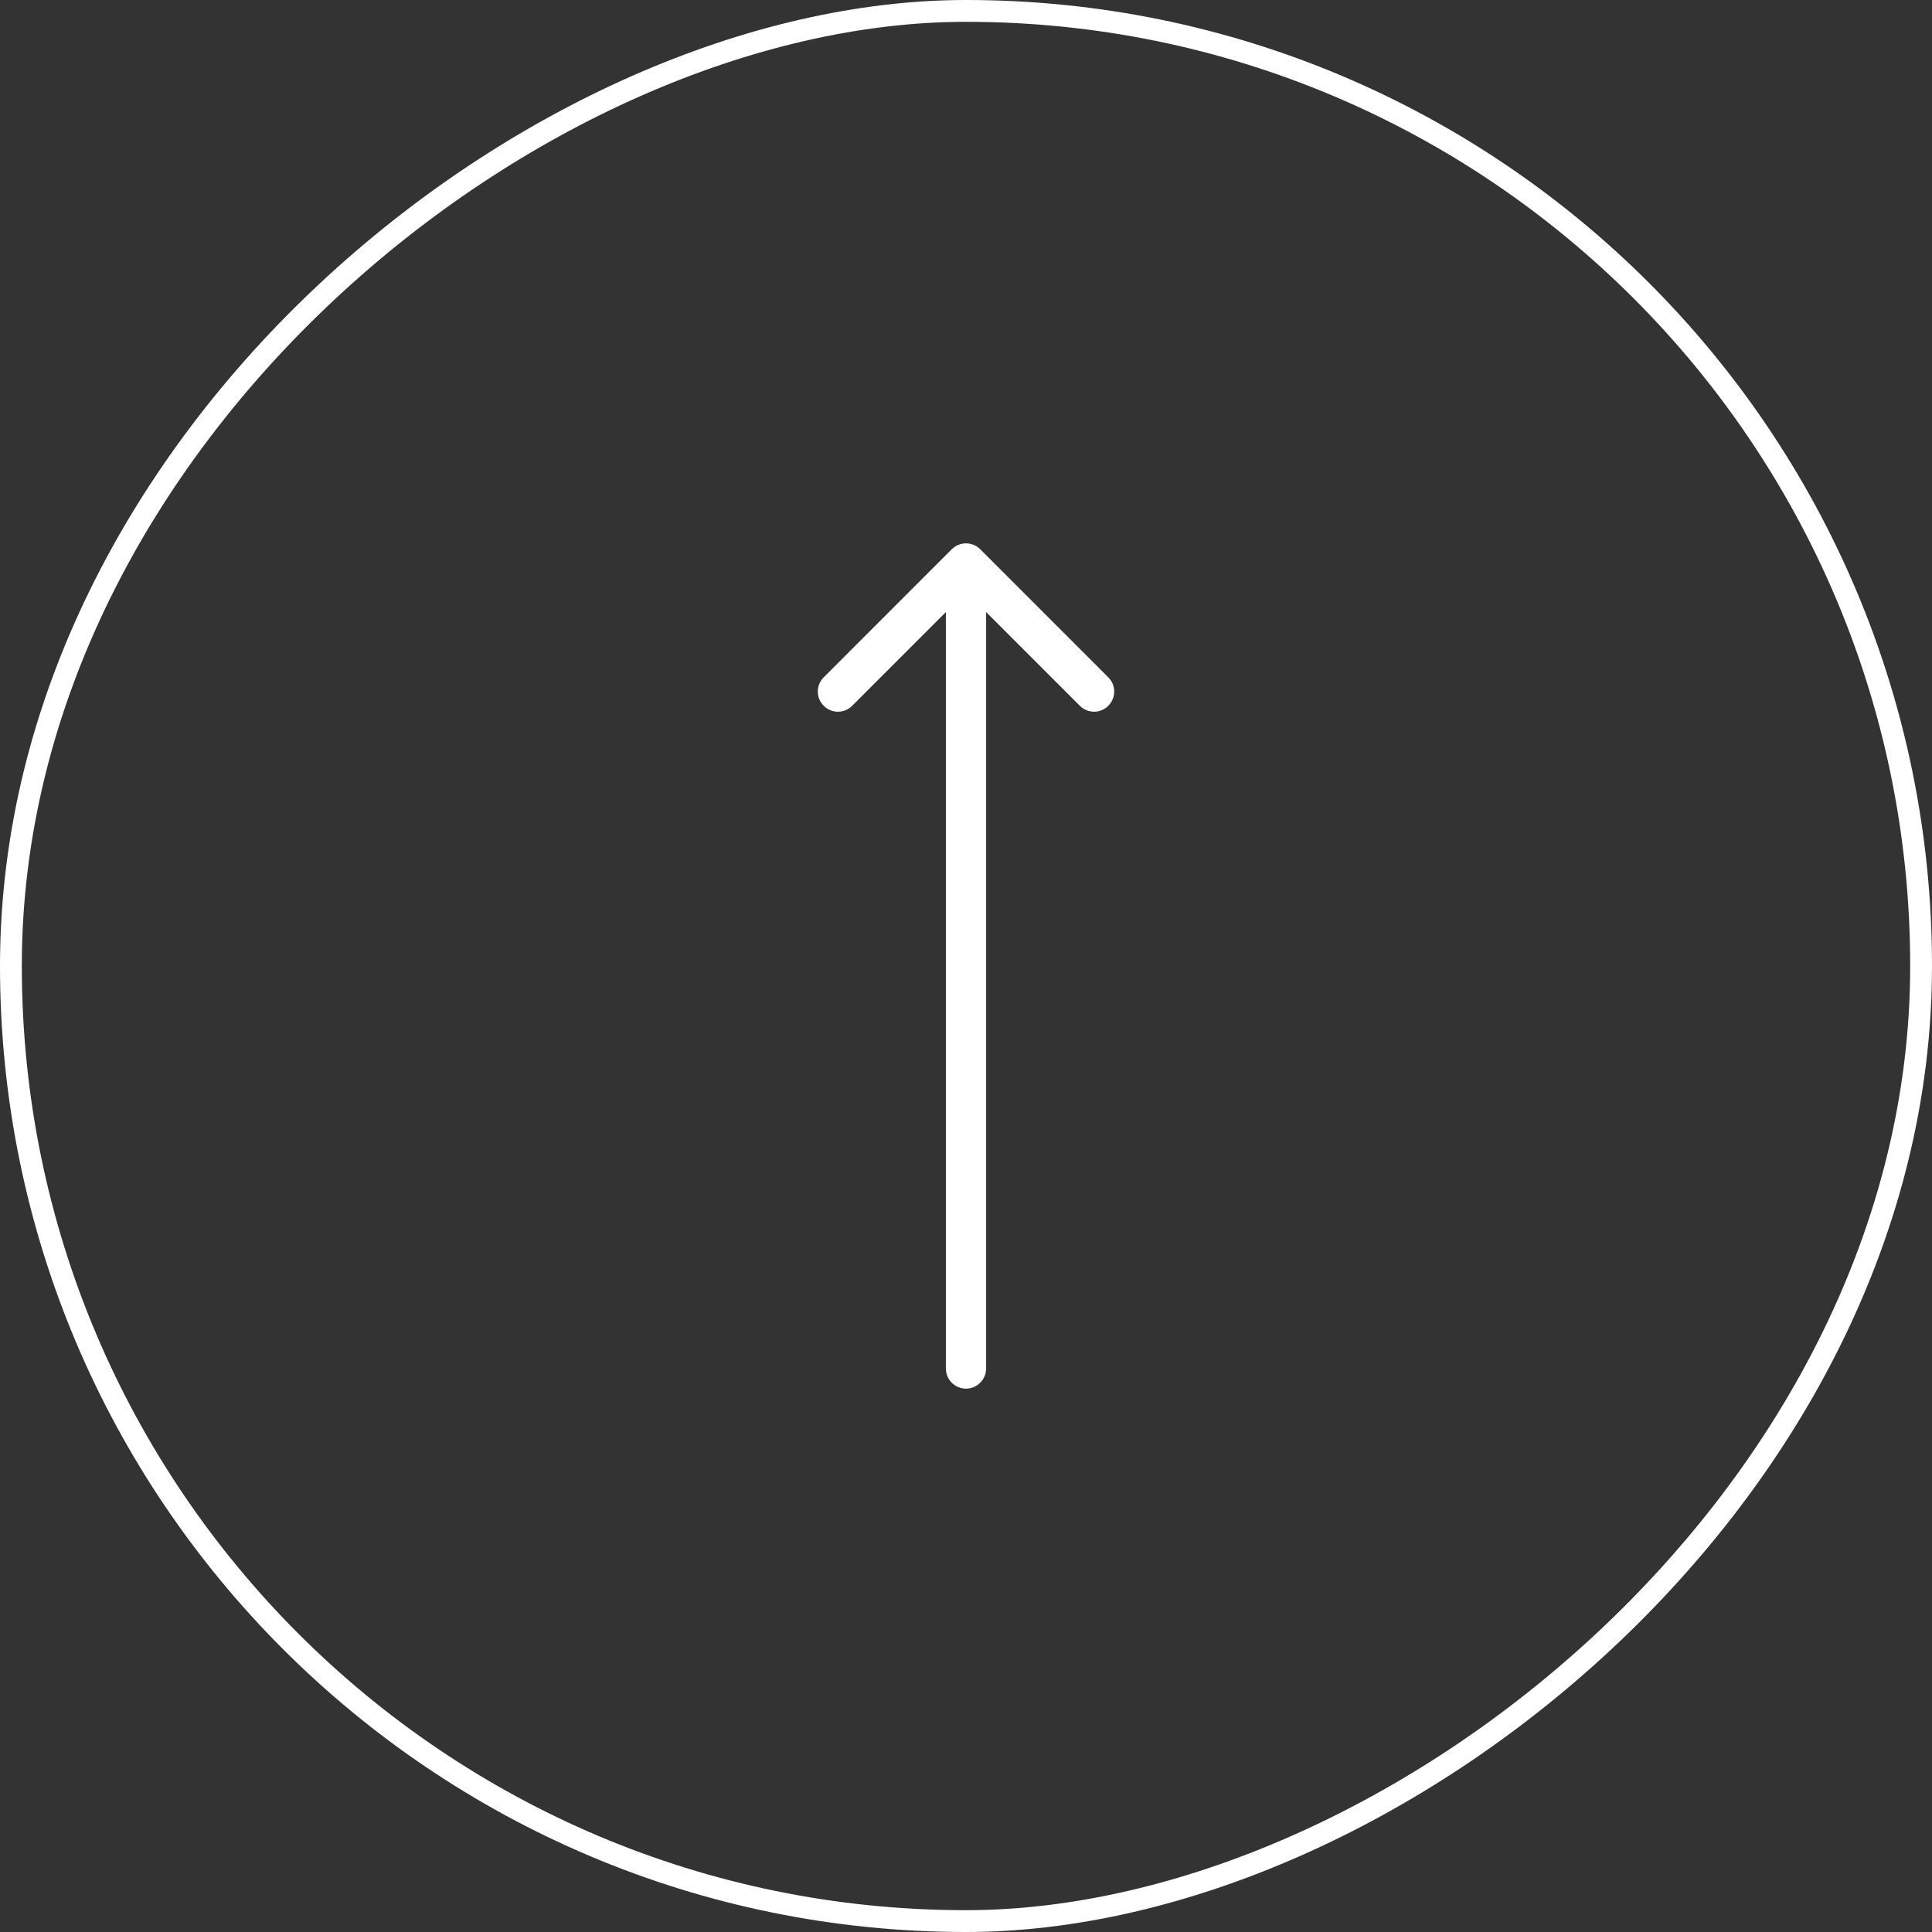 <svg width="48" height="48" viewBox="0 0 48 48" fill="none" xmlns="http://www.w3.org/2000/svg">
<rect x="0" y="0" width="48" height="48" fill="#333333" stroke="none"/>
<rect x="0.271" y="47.729" width="47.458" height="47.458" rx="23.729" transform="rotate(-90 0.271 47.729)" stroke="white" stroke-width="0.542"/>
<path d="M23.5 34C23.5 34.276 23.724 34.5 24 34.5C24.276 34.5 24.5 34.276 24.5 34L23.5 34ZM24.354 13.646C24.158 13.451 23.842 13.451 23.646 13.646L20.465 16.828C20.269 17.024 20.269 17.34 20.465 17.535C20.66 17.731 20.976 17.731 21.172 17.535L24 14.707L26.828 17.535C27.024 17.731 27.34 17.731 27.535 17.535C27.731 17.34 27.731 17.024 27.535 16.828L24.354 13.646ZM24.5 34L24.5 14L23.5 14L23.5 34L24.5 34Z" fill="white"/>
</svg>
